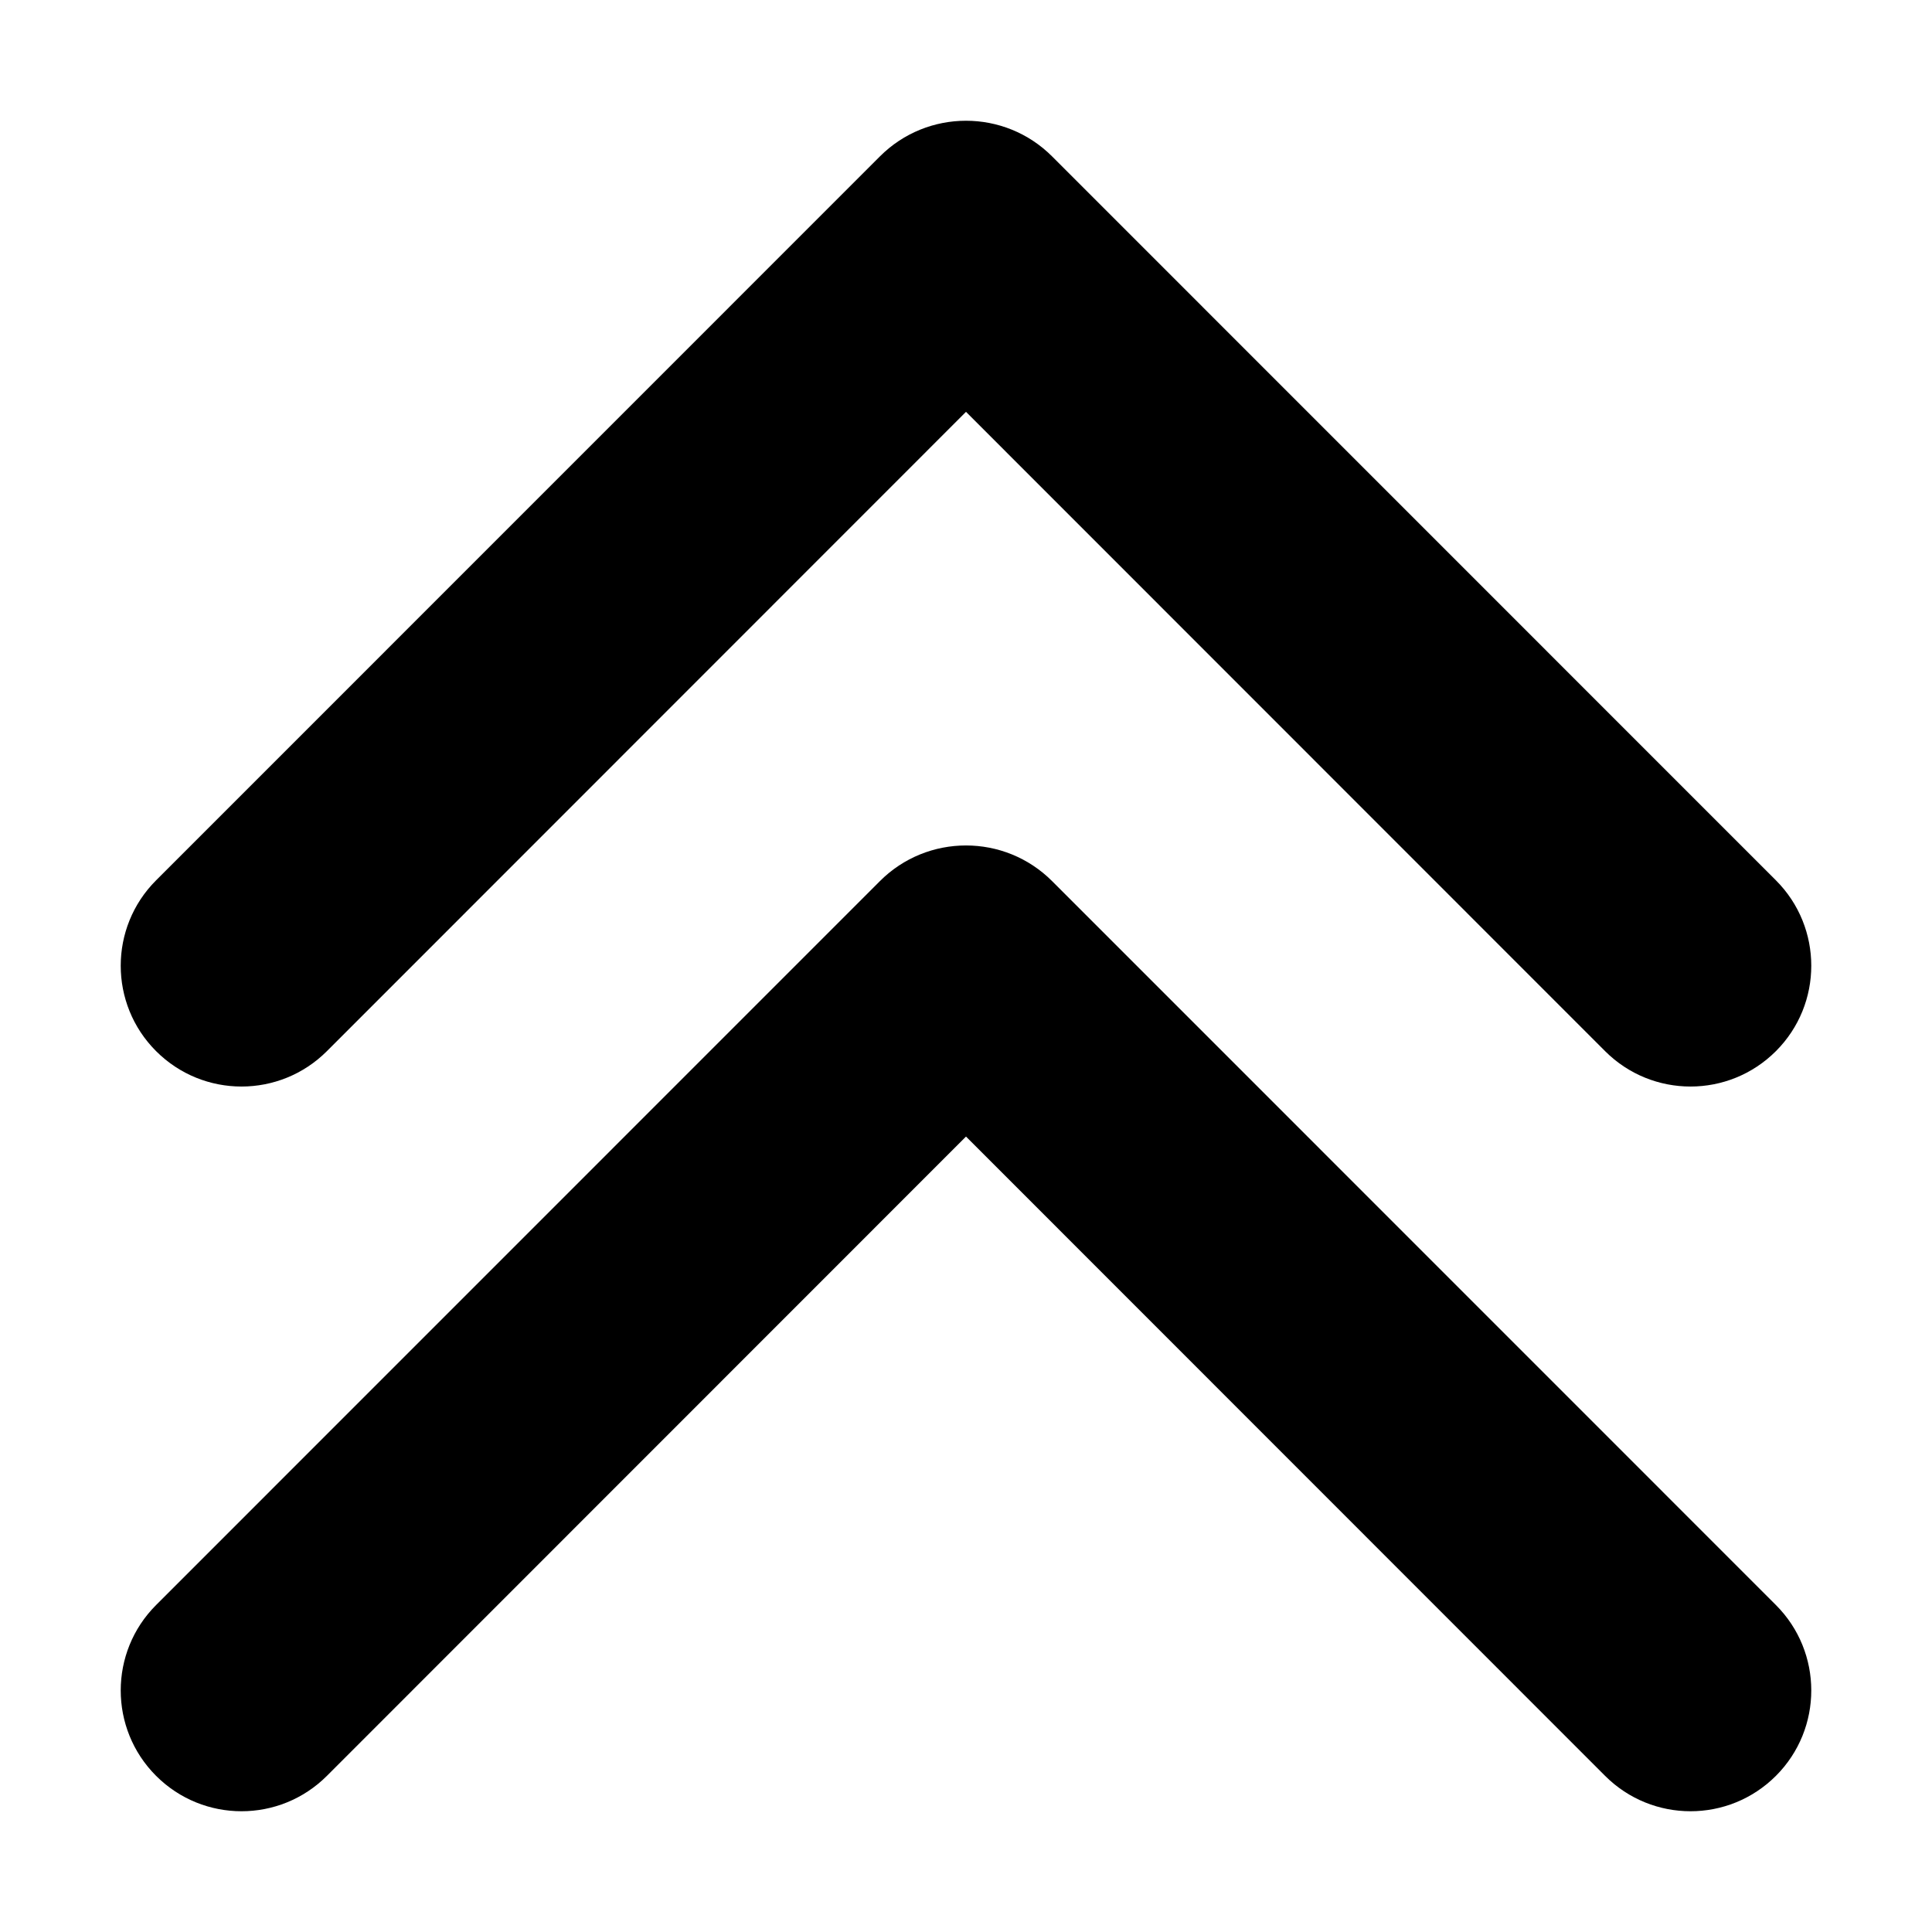 <svg width="18" height="18" viewBox="0 0 18 18" fill="none" xmlns="http://www.w3.org/2000/svg">
<path fill-rule="evenodd" clip-rule="evenodd" d="M1.454 16.545C1.015 16.106 1.015 15.393 1.454 14.954L8.197 8.21C8.64 7.766 9.36 7.766 9.803 8.21L16.546 14.954C16.985 15.393 16.985 16.106 16.546 16.545C16.106 16.985 15.394 16.985 14.954 16.545L9 10.589L3.046 16.545C2.606 16.985 1.894 16.985 1.454 16.545Z" fill="black"/>
<path fill-rule="evenodd" clip-rule="evenodd" d="M1.454 9.793C1.015 9.354 1.015 8.641 1.454 8.202L8.197 1.458C8.64 1.014 9.36 1.014 9.803 1.458L16.546 8.202C16.985 8.641 16.985 9.354 16.546 9.793C16.106 10.233 15.394 10.233 14.954 9.793L9 3.837L3.046 9.793C2.606 10.233 1.894 10.233 1.454 9.793Z" fill="black"/>
</svg>
